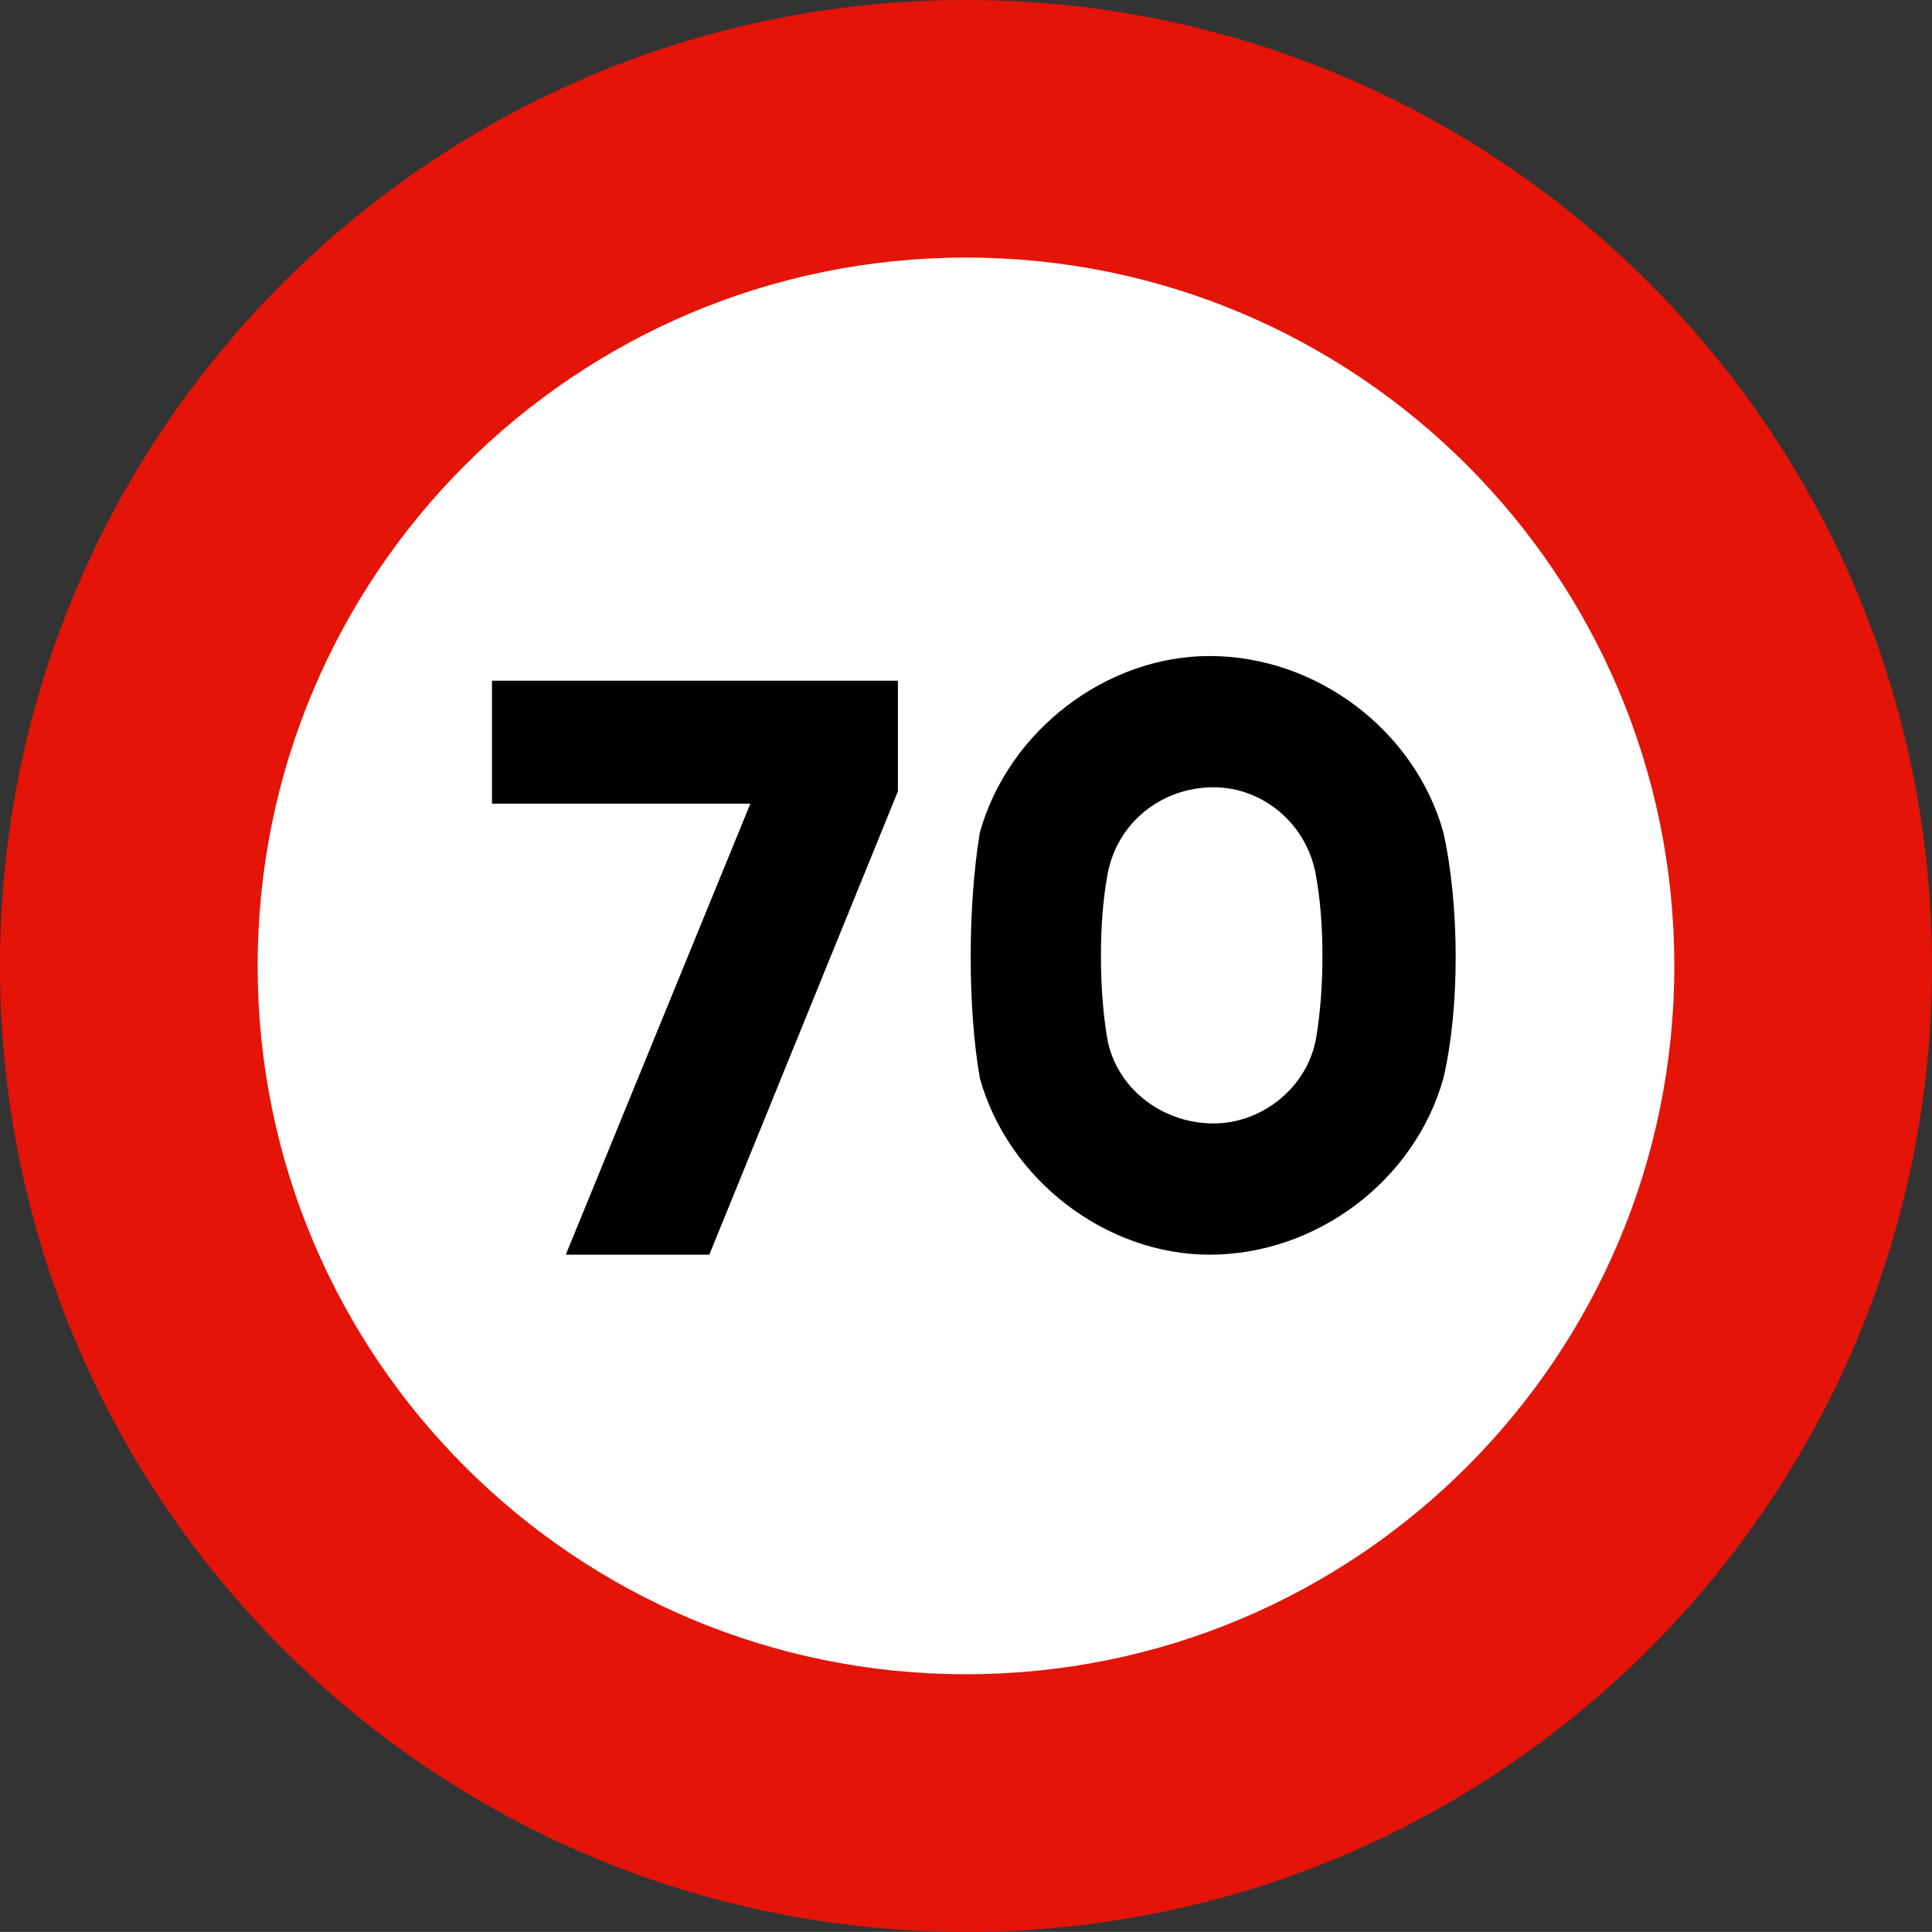 <?xml version="1.0" encoding="utf-8"?>
<!DOCTYPE svg PUBLIC "-//W3C//DTD SVG 1.1 Tiny//EN" "http://www.w3.org/Graphics/SVG/1.1/DTD/svg11-tiny.dtd">
<svg version="1.1" baseProfile="tiny" id="Layer_1" xmlns="http://www.w3.org/2000/svg" xmlns:xlink="http://www.w3.org/1999/xlink"
	 x="0px" y="0px" width="769.688px" height="769.656px" viewBox="-360.791 -360.781 769.688 769.656" xml:space="preserve">
<rect x="-360.791" y="-360.781" width="769.688" height="769.656" fill="#333333" stroke="none"/>
<path fill="#E41408" d="M-360.791,24.031c0-212.523,172.305-384.812,384.852-384.812c212.508,0,384.836,172.289,384.836,384.812
	c0,212.531-172.328,384.844-384.836,384.844C-188.486,408.875-360.791,236.562-360.791,24.031"/>
<path fill="#FFFFFF" d="M-258.15,24.031c0-155.852,126.336-282.203,282.211-282.203c155.852,0,282.18,126.352,282.18,282.203
	c0,155.875-126.328,282.188-282.18,282.188C-131.814,306.219-258.15,179.906-258.15,24.031"/>
<polyline fill-rule="evenodd" points="-135.389,139.074 -78.205,139.074 -3.07,-45.535 -3.07,-89.614 -164.8,-89.614 
	-164.8,-40.605 -61.858,-40.605 -135.389,139.074 "/>
<path fill-rule="evenodd" d="M214.235-29.186c-11.458-40.833-50.649-70.245-93.163-70.245c-40.833,0-80.024,29.412-91.485,70.245
	c-4.888,29.411-4.888,70.245,0,98.015c11.461,40.834,50.652,70.245,91.485,70.245c42.514,0,81.705-29.411,93.163-70.245
	C220.771,41.06,220.771,0.226,214.235-29.186z M163.586,52.482c-3.244,19.595-21.278,34.3-40.834,34.3
	c-21.273,0-39.228-14.705-42.513-34.3c-3.248-19.598-3.248-45.723,0-63.714c3.285-21.202,21.239-35.907,42.513-35.907
	c19.556,0,37.59,14.705,40.834,35.907C166.873,6.759,166.873,32.885,163.586,52.482z"/>
</svg>
